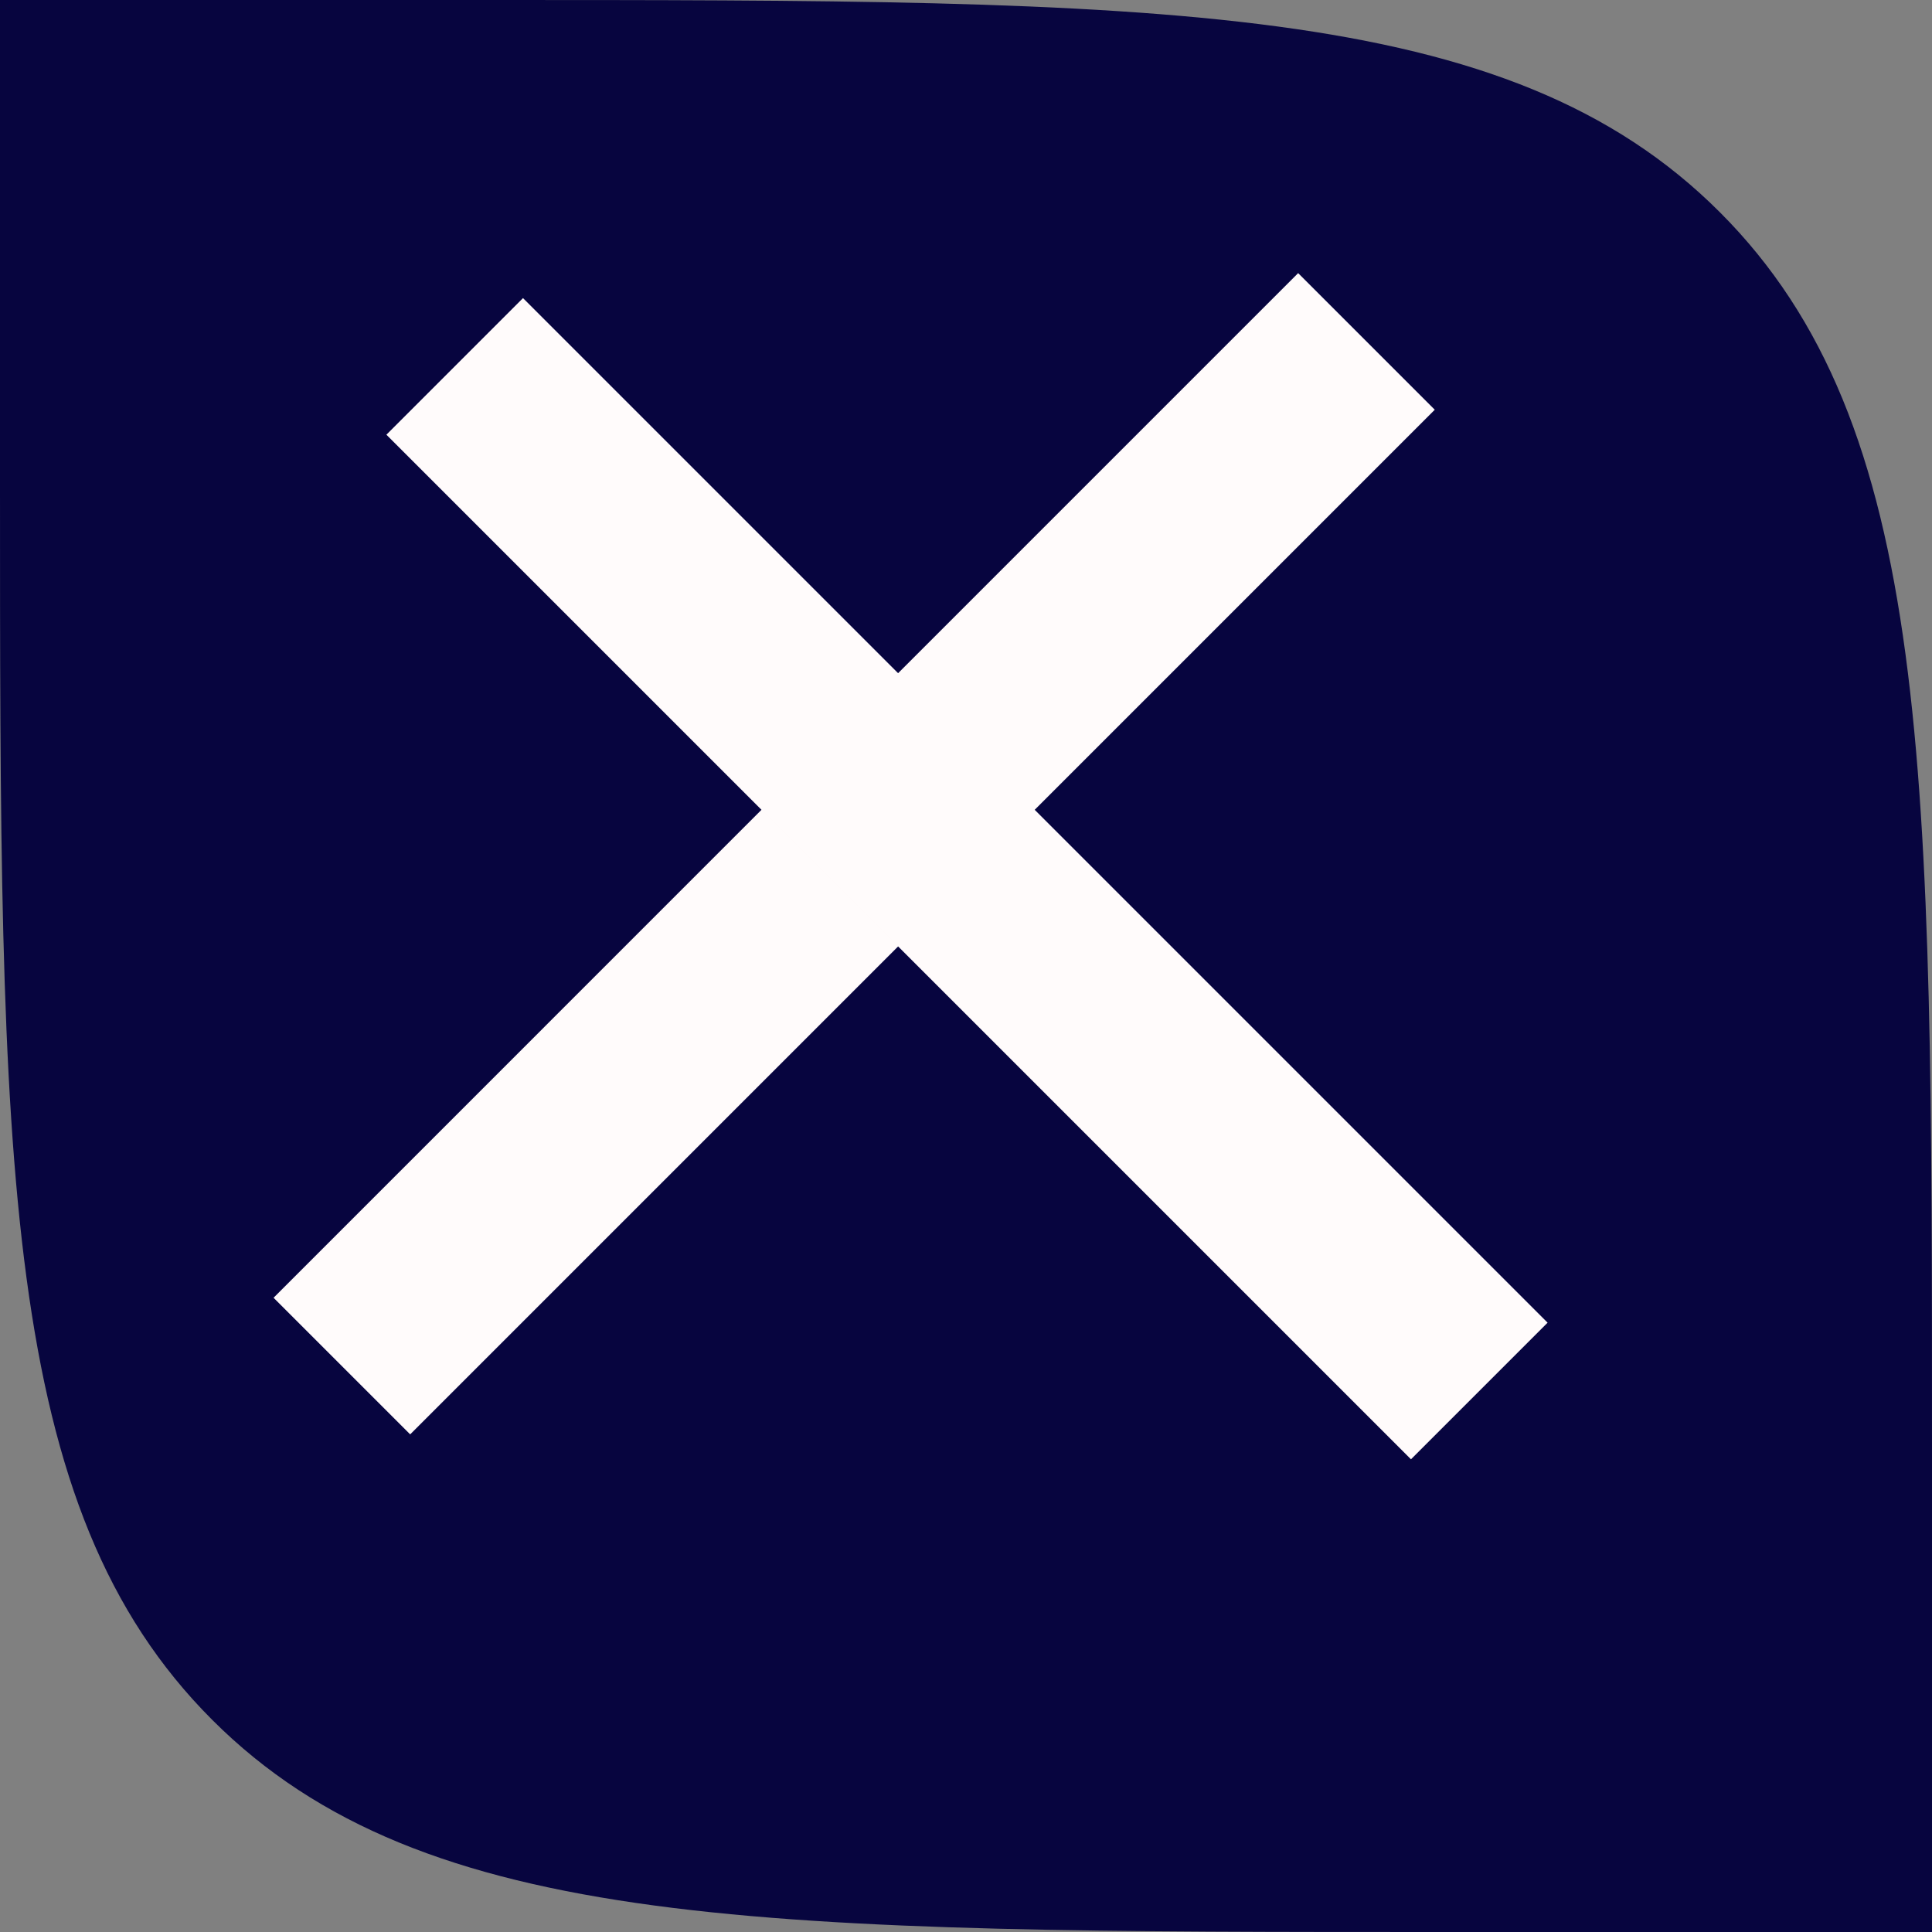 <svg width="40" height="40" viewBox="0 0 40 40" fill="none" xmlns="http://www.w3.org/2000/svg">
<rect x="0" y="0" width="40" height="40" fill="#808080" stroke="none"/>
<path d="M0 0H10C24.142 0 31.213 0 35.607 4.393C40 8.787 40 15.858 40 30V40H30C15.858 40 8.787 40 4.393 35.607C0 31.213 0 24.142 0 10V0Z" fill="#07053F"/>
<line x1="7.078" y1="28.283" x2="28.291" y2="7.069" stroke="#FFFBFB" stroke-width="4"/>
<line x1="9.414" y1="7.586" x2="30.627" y2="28.799" stroke="#FFFBFB" stroke-width="4"/>
</svg>
